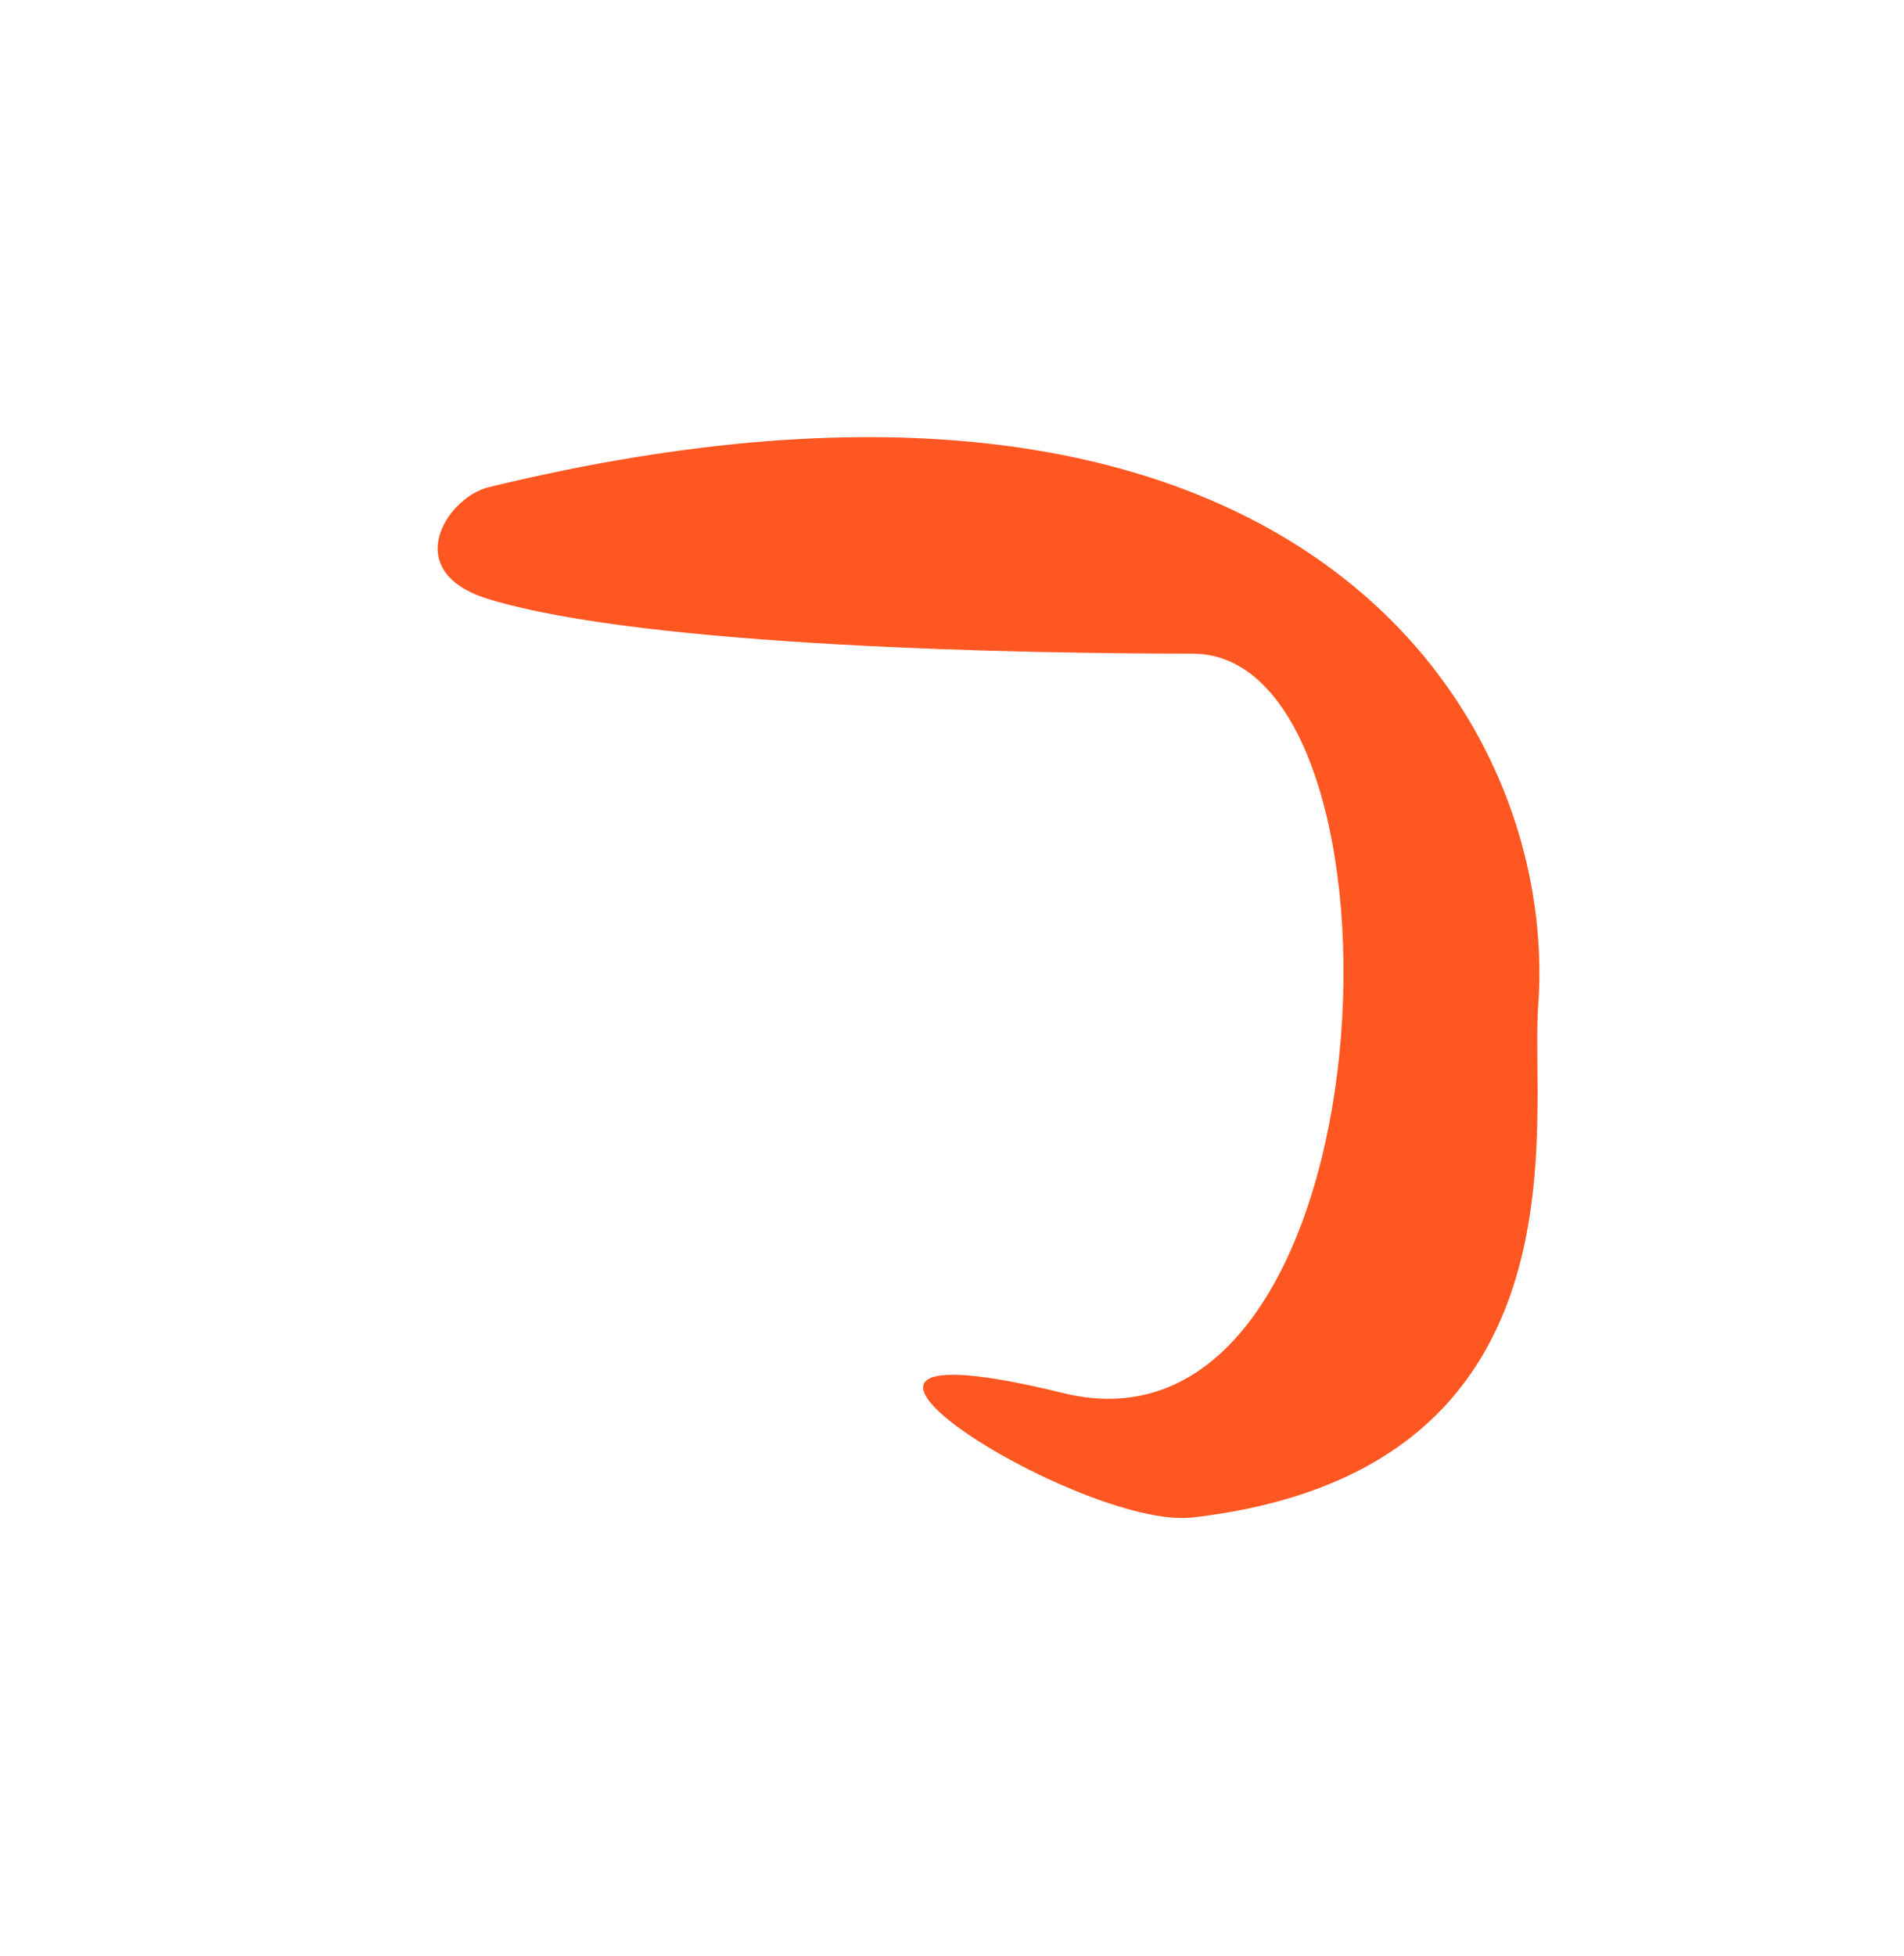 <svg width="1046" height="1074" viewBox="0 0 1046 1074" fill="none" xmlns="http://www.w3.org/2000/svg">
<g filter="url(#filter0_f_1592_5405)">
<path d="M584.072 764.94C401.167 720.028 593.813 840.365 655.123 833.257C876.218 807.623 840.351 614.842 845.027 552.788C857.164 391.729 711.5 160.002 268.5 267.499C245.542 273.07 218.881 313.88 268.5 329C354.903 355.328 564.897 358.911 655.123 358.911C782.158 358.911 766.978 809.851 584.072 764.94Z" fill="#FF5722"/>
</g>
<defs>
<filter id="filter0_f_1592_5405" x="0.42" y="0.028" width="1085.3" height="1073.53" filterUnits="userSpaceOnUse" color-interpolation-filters="sRGB">
<feFlood flood-opacity="0" result="BackgroundImageFix"/>
<feBlend mode="normal" in="SourceGraphic" in2="BackgroundImageFix" result="shape"/>
<feGaussianBlur stdDeviation="120" result="effect1_foregroundBlur_1592_5405"/>
</filter>
</defs>
</svg>
